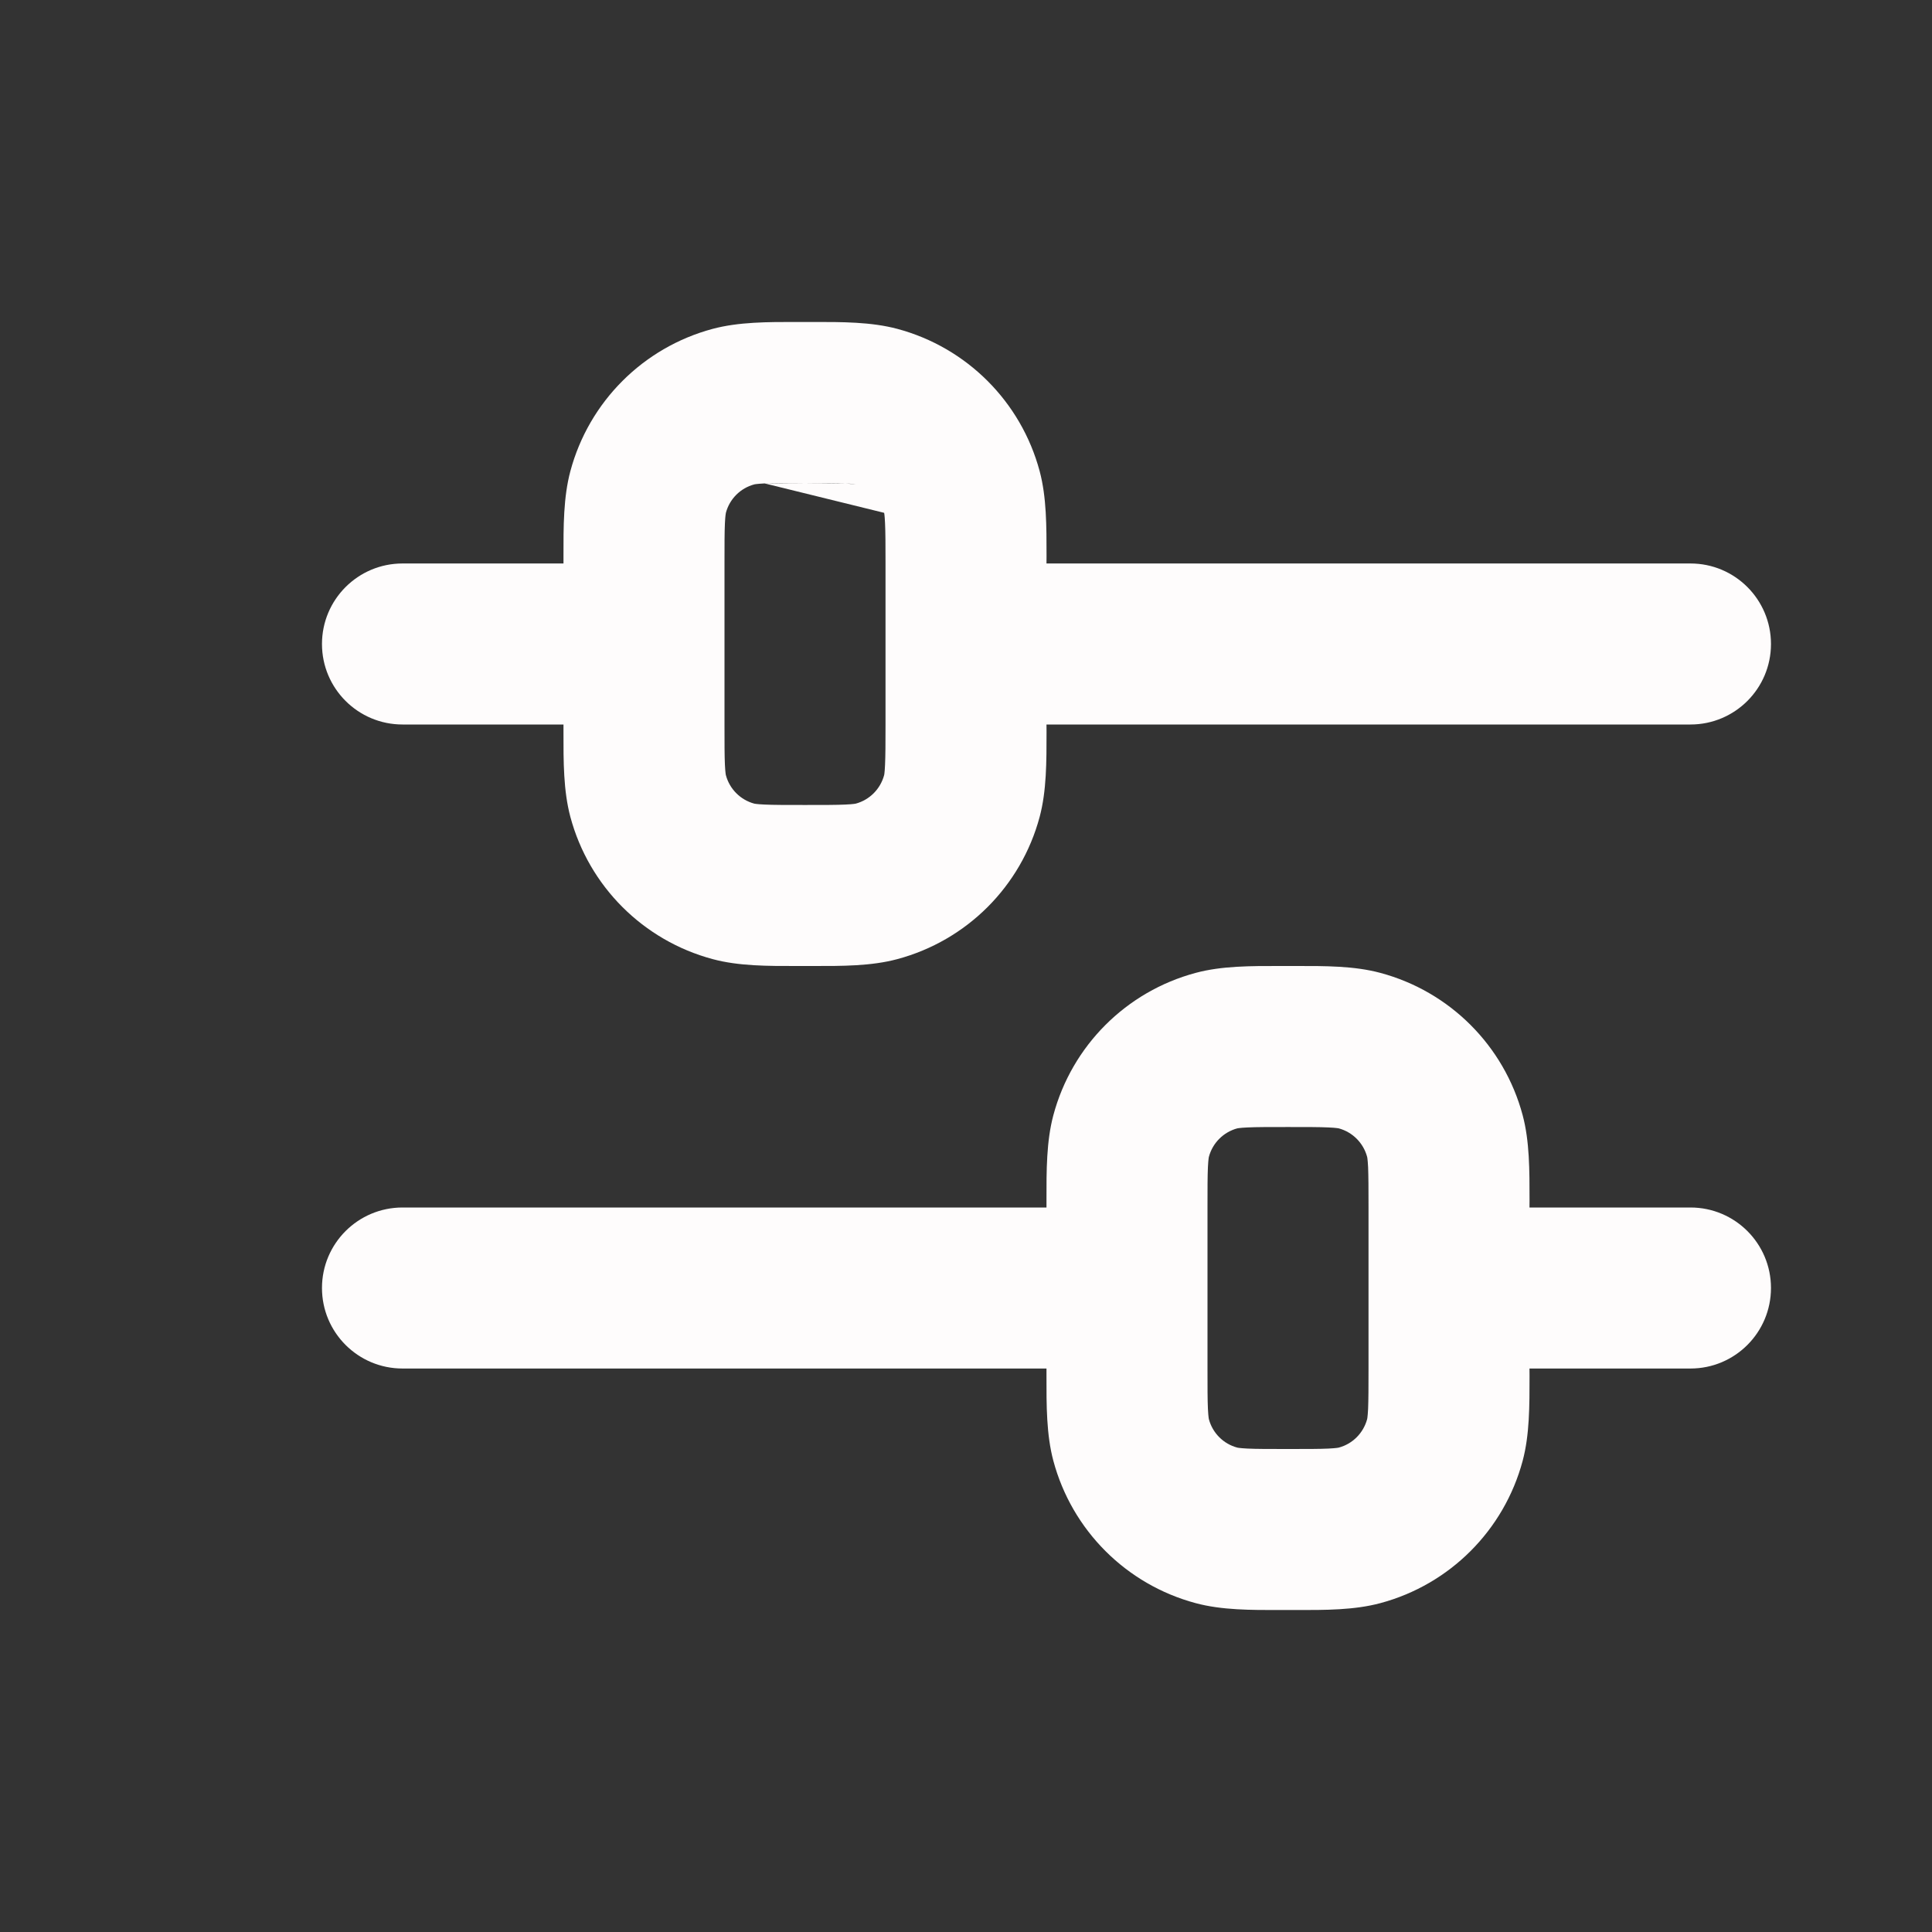 <svg width="32" height="32" viewBox="0 0 32 32" fill="none" xmlns="http://www.w3.org/2000/svg">
<rect x="0" y="0" width="32" height="32" fill="#333333" stroke="none"/>
<path fill-rule="evenodd" clip-rule="evenodd" d="M13.209 5.333C13.251 5.333 13.292 5.333 13.333 5.333C13.375 5.333 13.416 5.333 13.457 5.333C13.949 5.332 14.432 5.332 14.863 5.447C16.013 5.755 16.912 6.654 17.22 7.804C17.335 8.234 17.334 8.718 17.334 9.209C17.334 9.251 17.333 9.292 17.333 9.333H28C28.736 9.333 29.333 9.93 29.333 10.667C29.333 11.403 28.736 12 28 12H17.333C17.333 12.041 17.334 12.083 17.334 12.124C17.334 12.616 17.335 13.099 17.22 13.53C16.912 14.68 16.013 15.578 14.863 15.886C14.432 16.002 13.949 16.001 13.457 16C13.416 16 13.375 16 13.333 16C13.292 16 13.251 16 13.209 16C12.718 16.001 12.234 16.002 11.804 15.886C10.654 15.578 9.755 14.68 9.447 13.53C9.332 13.099 9.332 12.616 9.333 12.124C9.333 12.083 9.333 12.041 9.333 12H6.667C5.93 12 5.333 11.403 5.333 10.667C5.333 9.93 5.93 9.333 6.667 9.333H9.333C9.333 9.292 9.333 9.251 9.333 9.209C9.332 8.718 9.332 8.234 9.447 7.804C9.755 6.654 10.654 5.755 11.804 5.447C12.234 5.332 12.718 5.332 13.209 5.333ZM12.665 8.007C12.523 8.014 12.489 8.024 12.494 8.023C12.264 8.084 12.084 8.264 12.023 8.494C12.022 8.499 12.013 8.54 12.007 8.665C12 8.814 12 9.011 12 9.333V12C12 12.322 12 12.519 12.007 12.669C12.014 12.811 12.024 12.844 12.023 12.839C12.084 13.069 12.264 13.249 12.494 13.311C12.489 13.309 12.523 13.32 12.665 13.326C12.814 13.333 13.011 13.333 13.333 13.333C13.655 13.333 13.853 13.333 14.002 13.326C14.144 13.32 14.178 13.309 14.173 13.311C14.403 13.249 14.582 13.069 14.644 12.839C14.643 12.844 14.653 12.811 14.659 12.669C14.666 12.519 14.667 12.322 14.667 12V9.333C14.667 9.011 14.666 8.814 14.659 8.665C14.653 8.523 14.643 8.489 14.644 8.494M12.665 8.007C12.814 8 13.011 8 13.333 8L12.665 8.007ZM13.333 8C13.655 8 13.853 8 14.002 8.007L13.333 8ZM14.002 8.007C14.127 8.013 14.168 8.022 14.173 8.023L14.002 8.007ZM21.209 16C21.251 16 21.292 16 21.333 16C21.375 16 21.416 16 21.457 16C21.949 15.999 22.432 15.998 22.863 16.114C24.013 16.422 24.912 17.32 25.22 18.471C25.335 18.901 25.334 19.384 25.334 19.876C25.334 19.917 25.333 19.959 25.333 20H28C28.736 20 29.333 20.597 29.333 21.333C29.333 22.07 28.736 22.667 28 22.667H25.333C25.333 22.708 25.334 22.75 25.334 22.791C25.334 23.282 25.335 23.766 25.22 24.196C24.912 25.346 24.013 26.245 22.863 26.553C22.432 26.669 21.949 26.668 21.457 26.667C21.416 26.667 21.375 26.667 21.333 26.667C21.292 26.667 21.251 26.667 21.209 26.667C20.718 26.668 20.234 26.669 19.804 26.553C18.654 26.245 17.755 25.346 17.447 24.196C17.332 23.766 17.332 23.282 17.333 22.791C17.333 22.75 17.333 22.708 17.333 22.667H6.667C5.93 22.667 5.333 22.07 5.333 21.333C5.333 20.597 5.93 20 6.667 20H17.333C17.333 19.959 17.333 19.917 17.333 19.876C17.332 19.384 17.332 18.901 17.447 18.471C17.755 17.32 18.654 16.422 19.804 16.114C20.234 15.998 20.718 15.999 21.209 16ZM20.665 18.674C20.523 18.68 20.489 18.691 20.494 18.689C20.264 18.751 20.084 18.931 20.023 19.161C20.024 19.156 20.014 19.189 20.007 19.331C20 19.481 20 19.678 20 20V22.667C20 22.989 20 23.186 20.007 23.335C20.014 23.477 20.024 23.511 20.023 23.506C20.084 23.736 20.264 23.916 20.494 23.977C20.489 23.976 20.523 23.986 20.665 23.993C20.814 24 21.011 24 21.333 24C21.655 24 21.853 24 22.002 23.993C22.144 23.986 22.177 23.976 22.173 23.977C22.403 23.916 22.582 23.736 22.644 23.506C22.643 23.511 22.653 23.477 22.66 23.335C22.666 23.186 22.667 22.989 22.667 22.667V20C22.667 19.678 22.666 19.481 22.66 19.331C22.653 19.189 22.643 19.156 22.644 19.161C22.582 18.931 22.403 18.751 22.173 18.689C22.177 18.691 22.144 18.68 22.002 18.674C21.853 18.667 21.655 18.667 21.333 18.667C21.011 18.667 20.814 18.667 20.665 18.674Z" fill="#FEFCFC"/>
</svg>